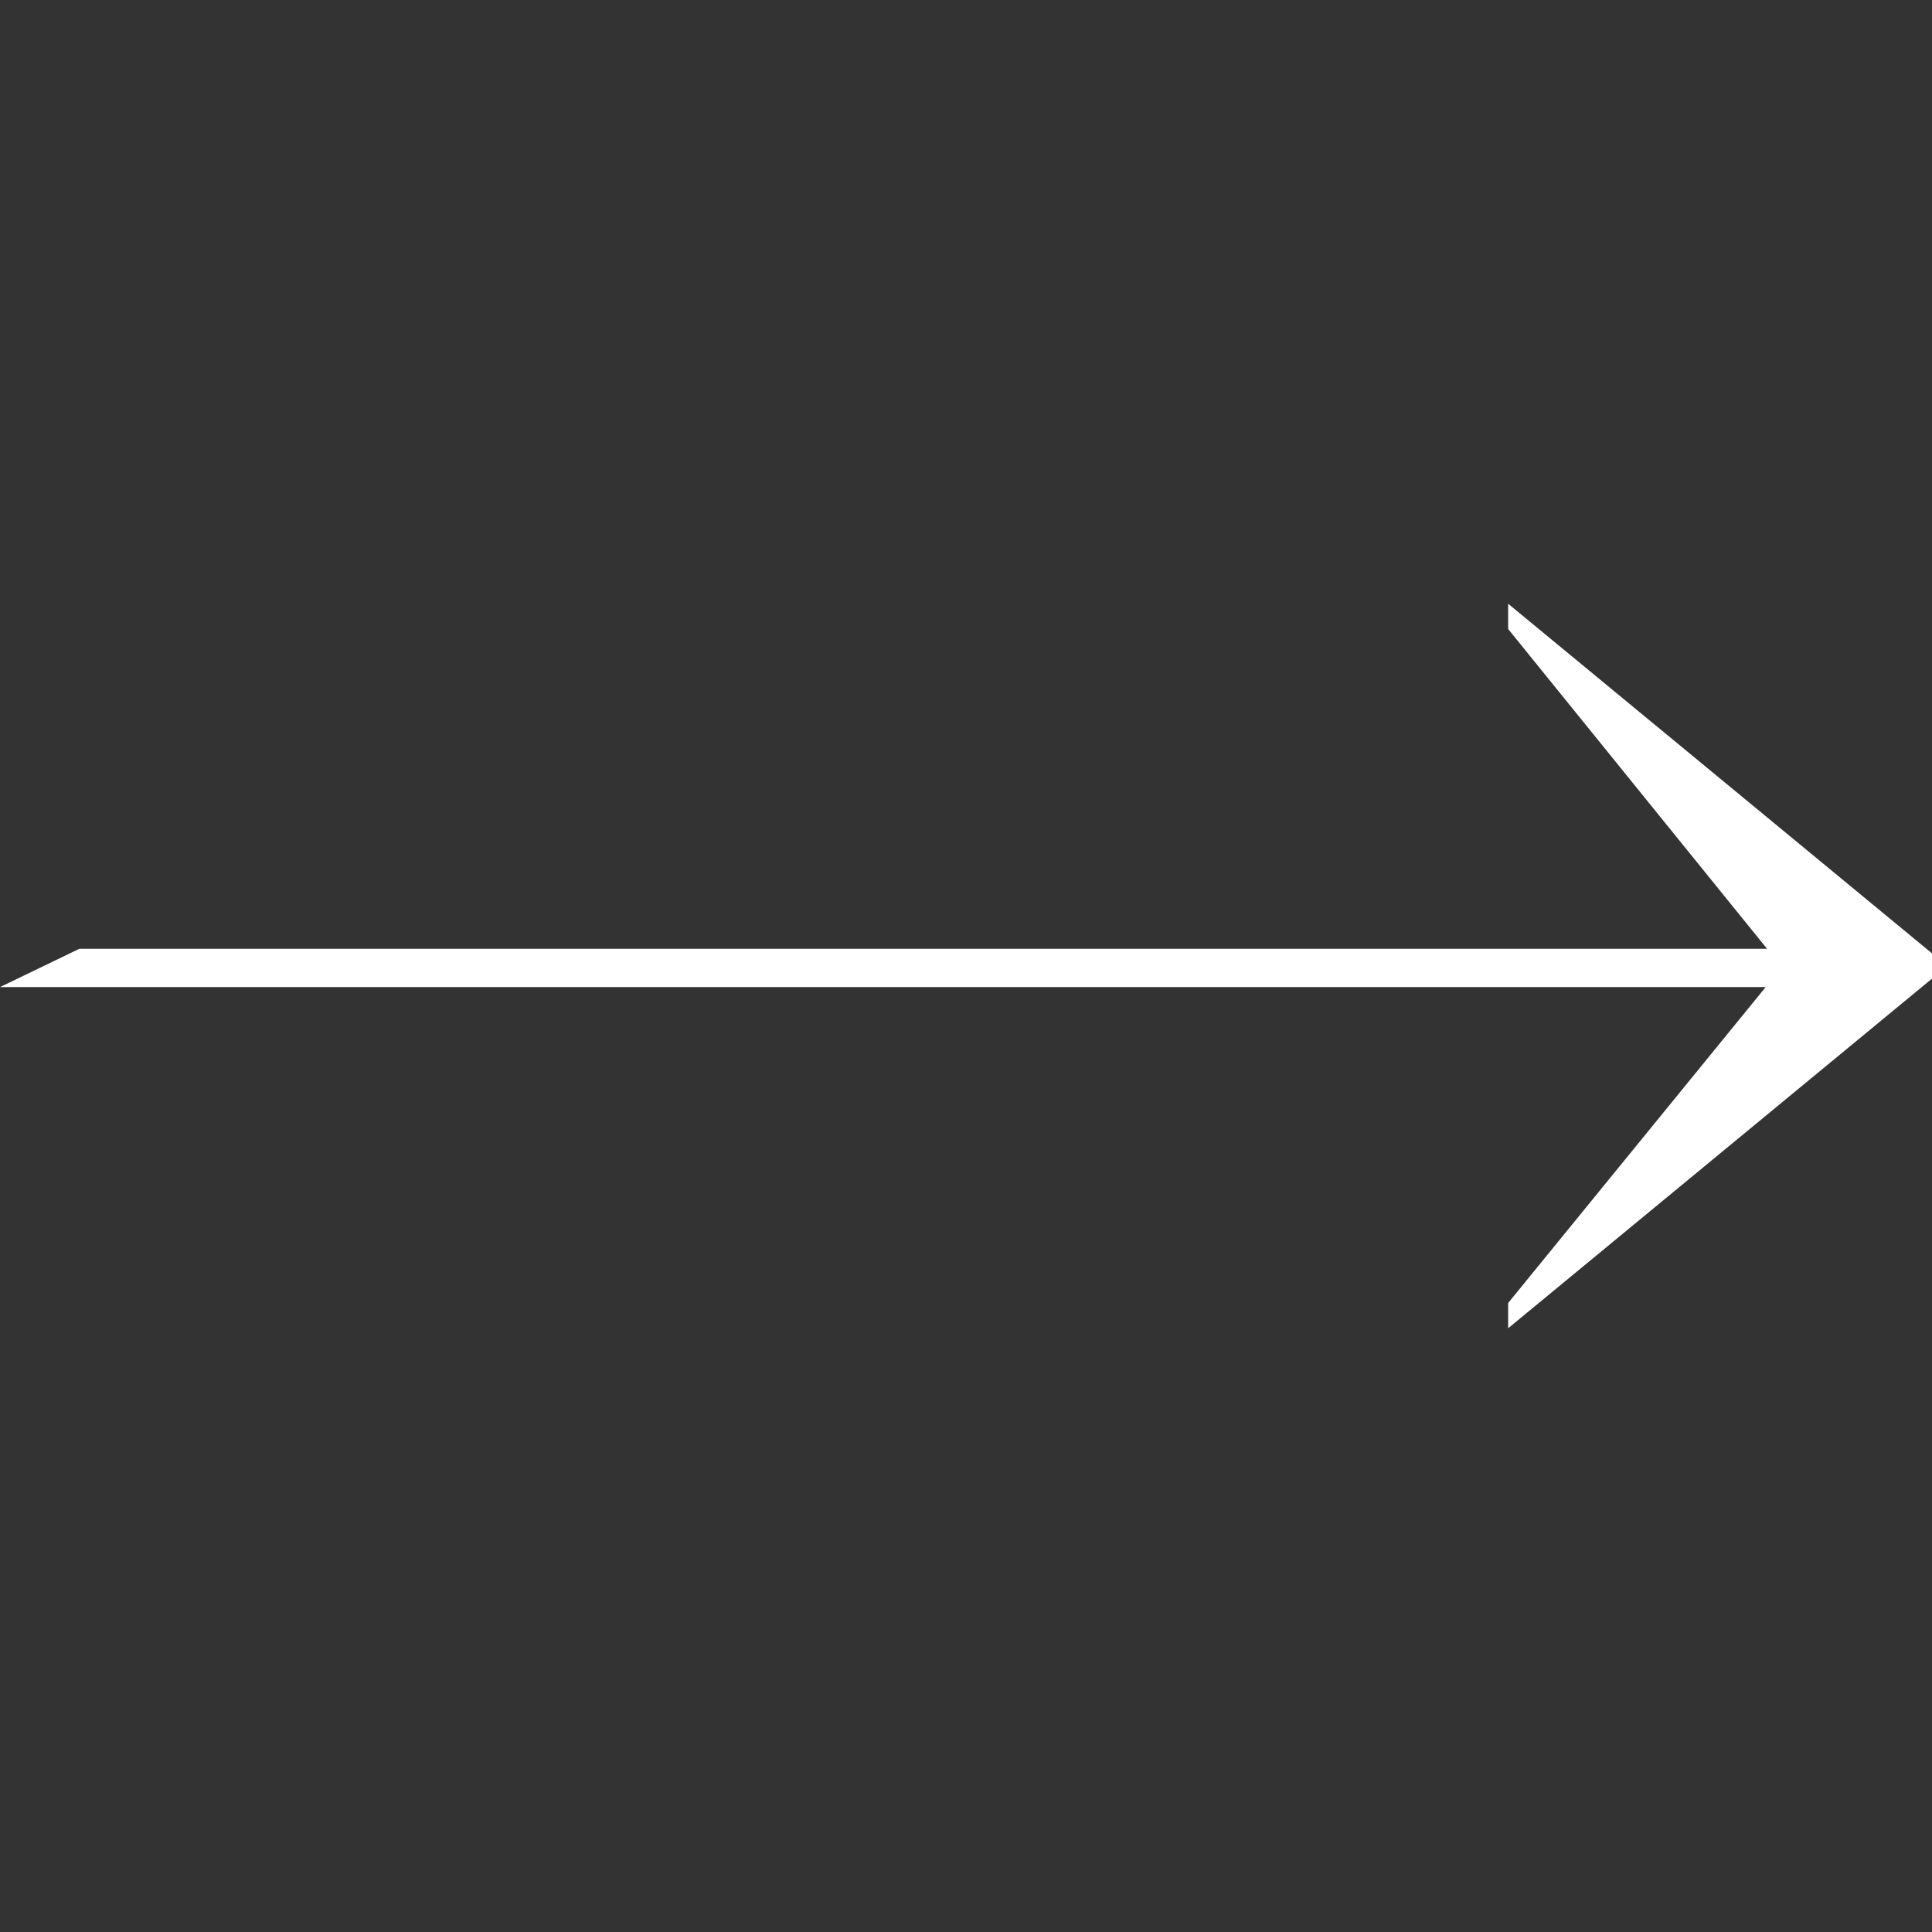 <svg width="24" height="24" viewBox="0 0 24 24" fill="currentColor" xmlns="http://www.w3.org/2000/svg">
<rect x="0" y="0" width="24" height="24" fill="#333333" stroke="none"/>
<path fill-rule="evenodd" clip-rule="evenodd" d="M24 11.843V12.157L18.735 16.5V16.186L21.934 12.262L0 12.262L0.986 11.786L21.951 11.786L18.735 7.814V7.5L24 11.843Z" fill="white"/>
</svg>
